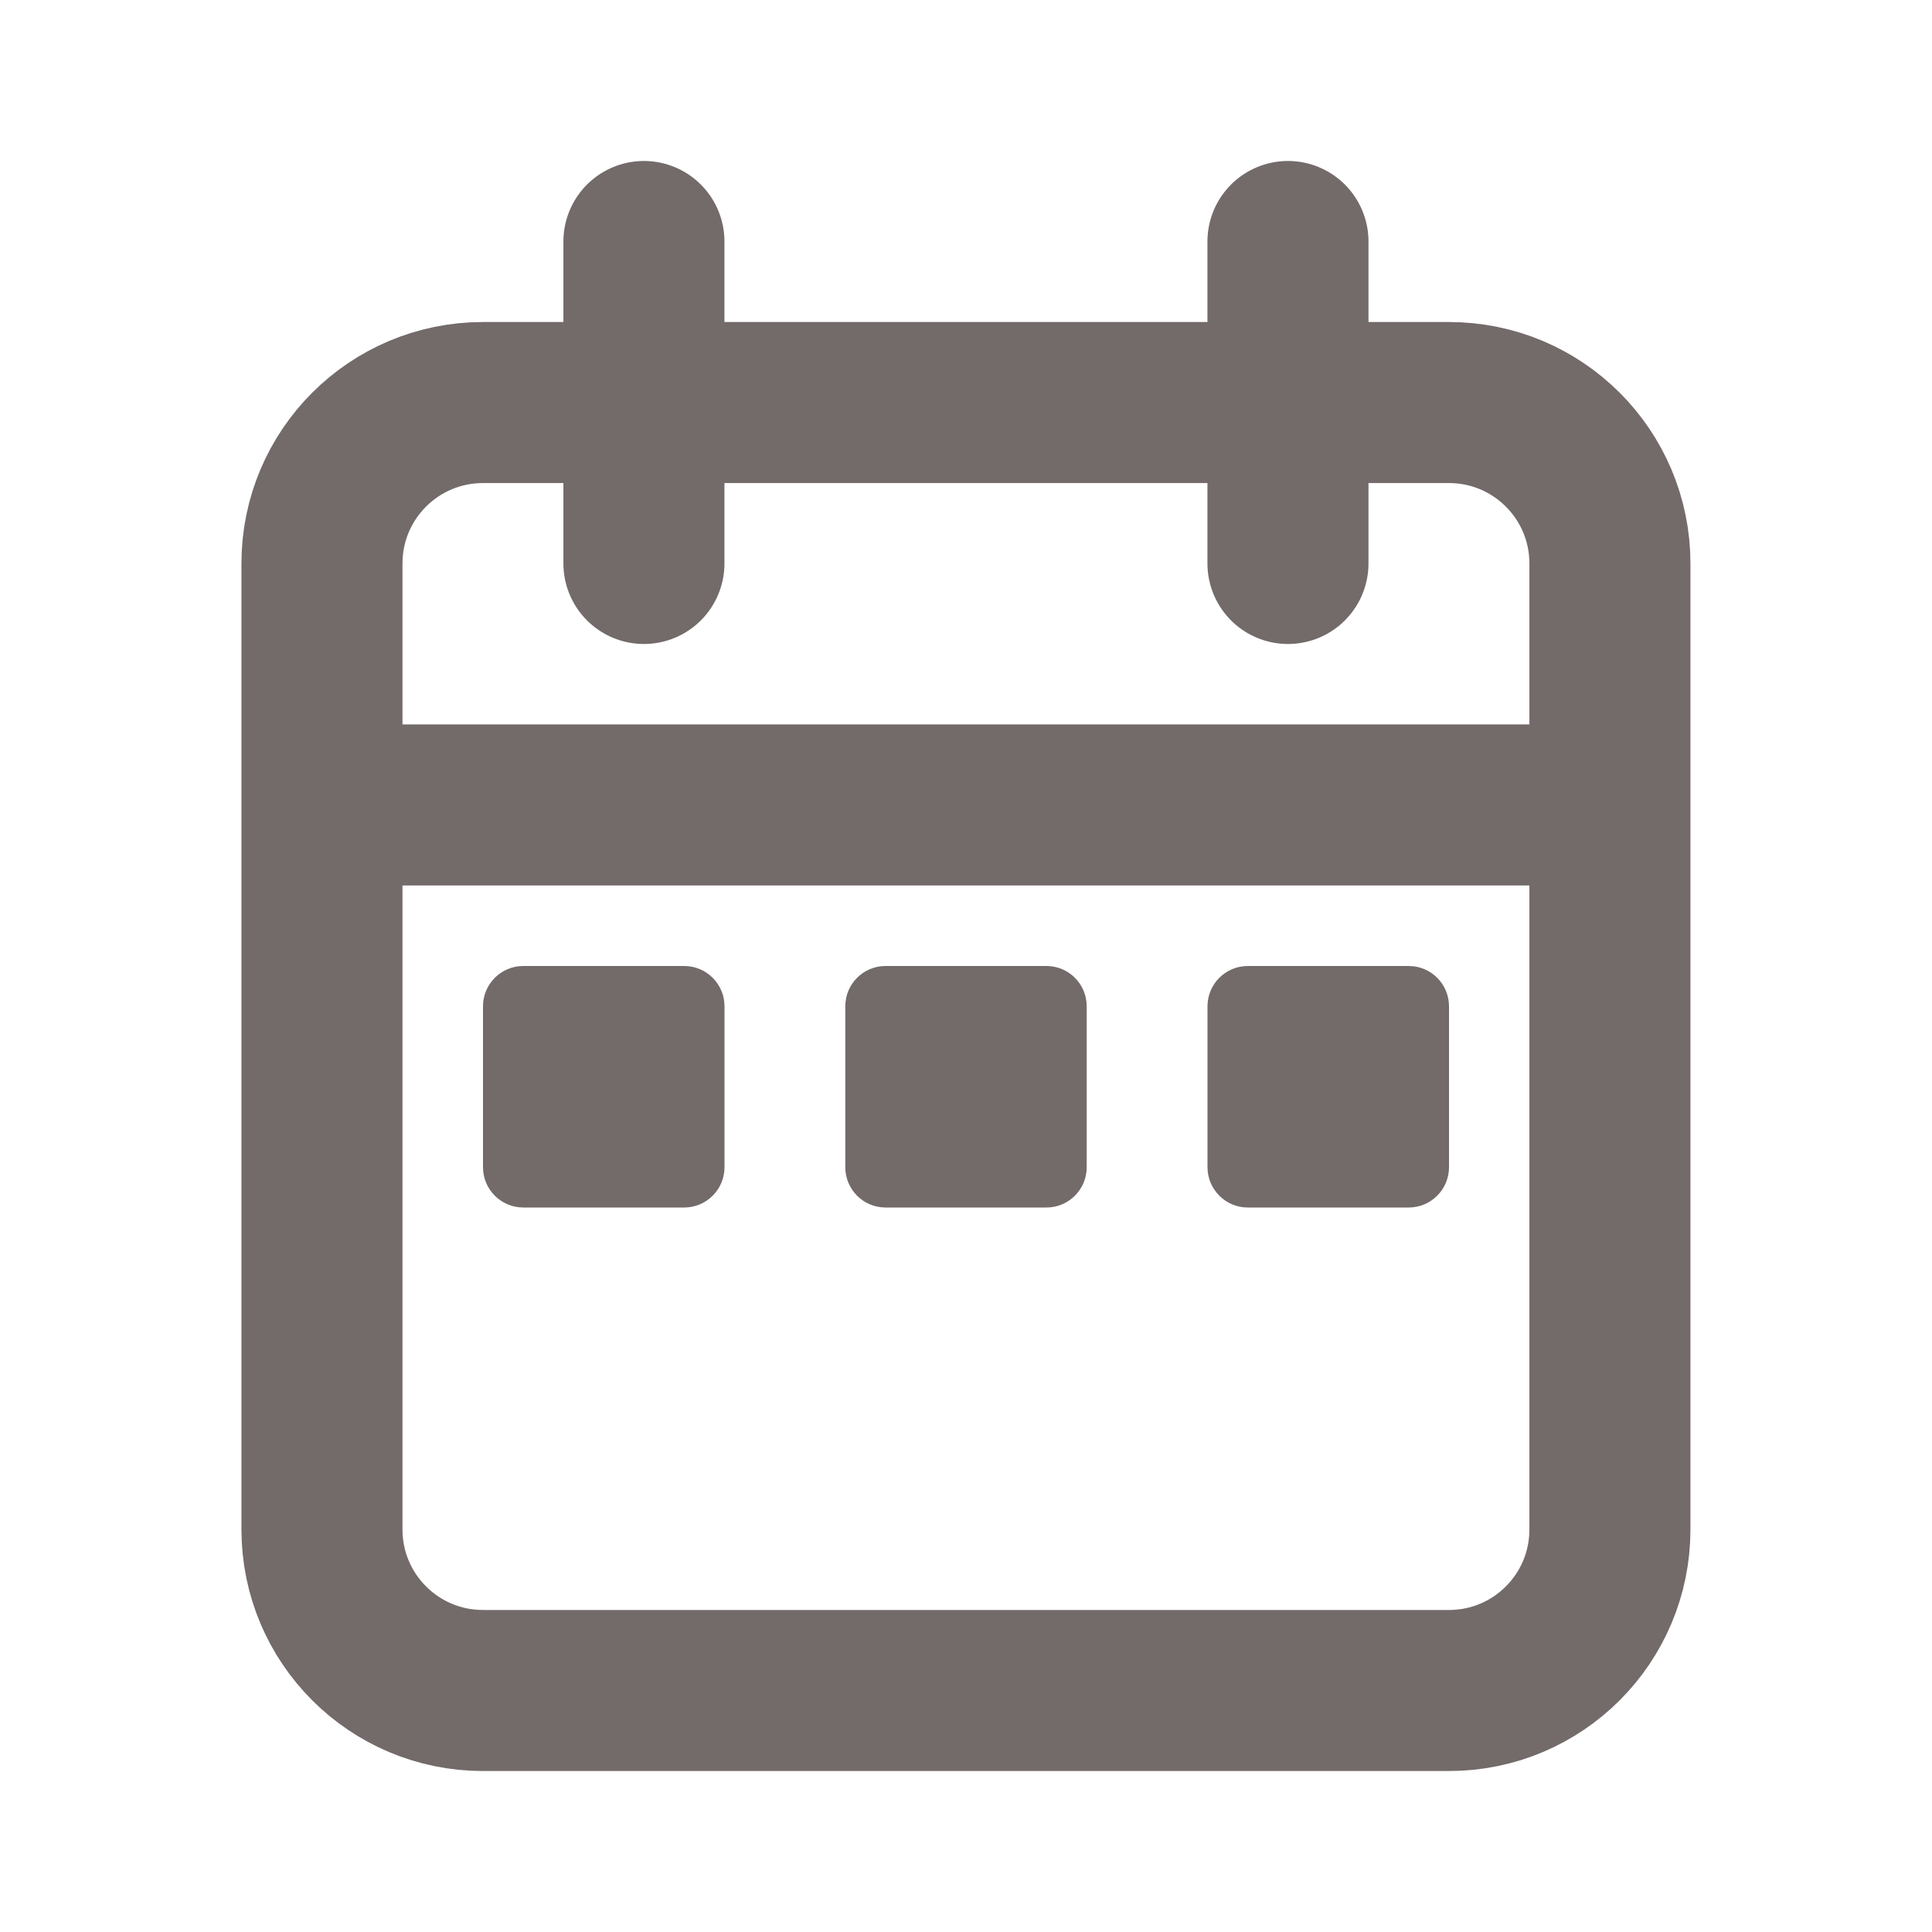 <svg width="17" height="17" viewBox="0 0 17 17" fill="none" xmlns="http://www.w3.org/2000/svg">
<g id="Frame">
<g id="SVGRepo_iconCarrier">
<path id="Vector" d="M14.166 7.083V4.958C14.166 4.176 13.532 3.542 12.75 3.542H4.25C3.467 3.542 2.833 4.176 2.833 4.958V7.083M14.166 7.083V13.458C14.166 14.241 13.532 14.875 12.75 14.875H4.25C3.467 14.875 2.833 14.241 2.833 13.458V7.083M14.166 7.083H2.833M5.666 2.125V4.958M11.333 2.125V4.958" stroke="#736A6A" stroke-width="1.417" stroke-linecap="round"/>
<path id="Vector_2" d="M6.021 8.5H4.604C4.409 8.5 4.25 8.659 4.25 8.854V10.271C4.25 10.466 4.409 10.625 4.604 10.625H6.021C6.216 10.625 6.375 10.466 6.375 10.271V8.854C6.375 8.659 6.216 8.5 6.021 8.5Z" fill="#736A6A"/>
<path id="Vector_3" d="M9.208 8.5H7.792C7.596 8.5 7.438 8.659 7.438 8.854V10.271C7.438 10.466 7.596 10.625 7.792 10.625H9.208C9.404 10.625 9.562 10.466 9.562 10.271V8.854C9.562 8.659 9.404 8.5 9.208 8.5Z" fill="#736A6A"/>
<path id="Vector_4" d="M12.396 8.5H10.979C10.784 8.5 10.625 8.659 10.625 8.854V10.271C10.625 10.466 10.784 10.625 10.979 10.625H12.396C12.591 10.625 12.75 10.466 12.75 10.271V8.854C12.75 8.659 12.591 8.5 12.396 8.5Z" fill="#736A6A"/>
</g>
</g>
</svg>
